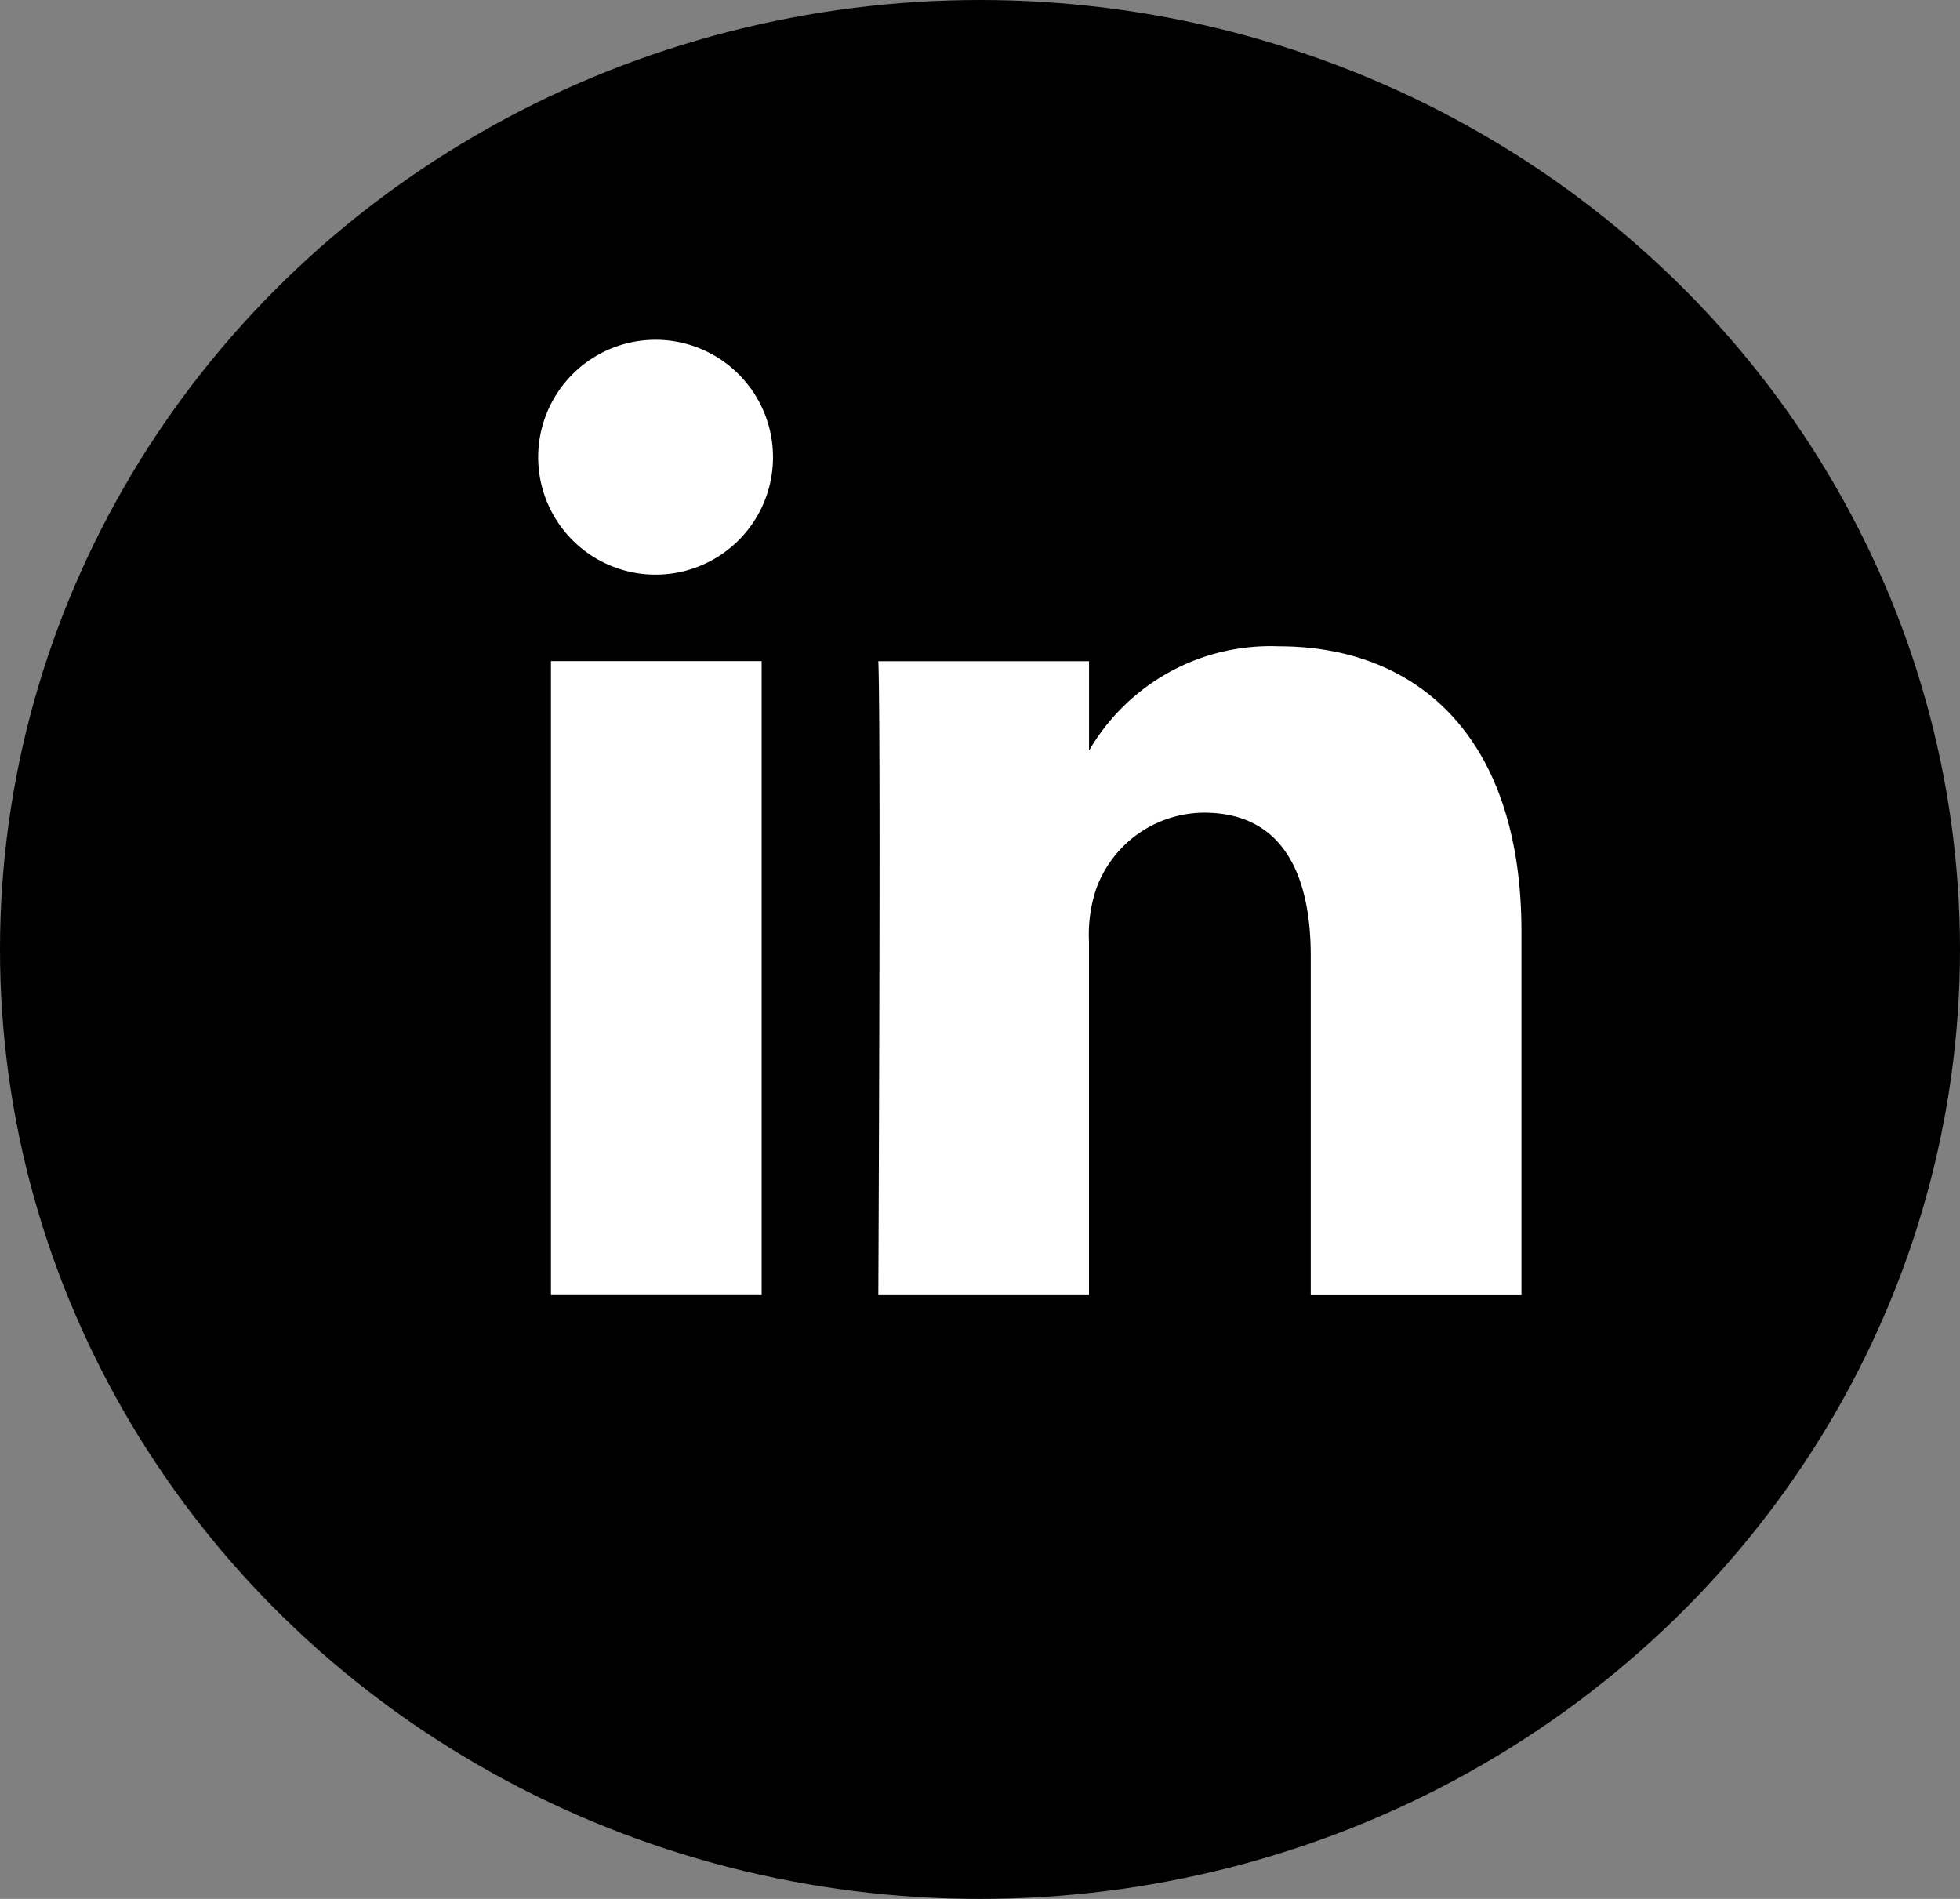 <svg xmlns="http://www.w3.org/2000/svg" width="32" height="31" viewBox="0 0 32 31">
  <rect x="0" y="0" width="32" height="31" fill="#808080" stroke="none"/>
  <g id="Group_13164" data-name="Group 13164" transform="translate(0.491 -0.339)">
    <ellipse id="Ellipse_619" data-name="Ellipse 619" cx="16" cy="15.5" rx="16" ry="15.5" transform="translate(-0.491 0.339)"/>
    <g id="linkedin" transform="translate(8.301 6.143)">
      <path id="Path_2903" data-name="Path 2903" d="M228.374,29.923V19.572h-3.44v10.35h3.441Zm-1.72-11.763a1.917,1.917,0,1,0-.023,0h.022Zm3.624,11.763h3.44V24.143a2.358,2.358,0,0,1,.113-.839,1.883,1.883,0,0,1,1.765-1.258c1.245,0,1.743.949,1.743,2.341v5.537h3.44V23.988c0-3.179-1.7-4.658-3.96-4.658a3.427,3.427,0,0,0-3.123,1.744h.023v-1.5h-3.44c.045.971,0,10.35,0,10.35Z" transform="translate(-224.731 -14.583)" fill="#fff"/>
    </g>
  </g>
</svg>
